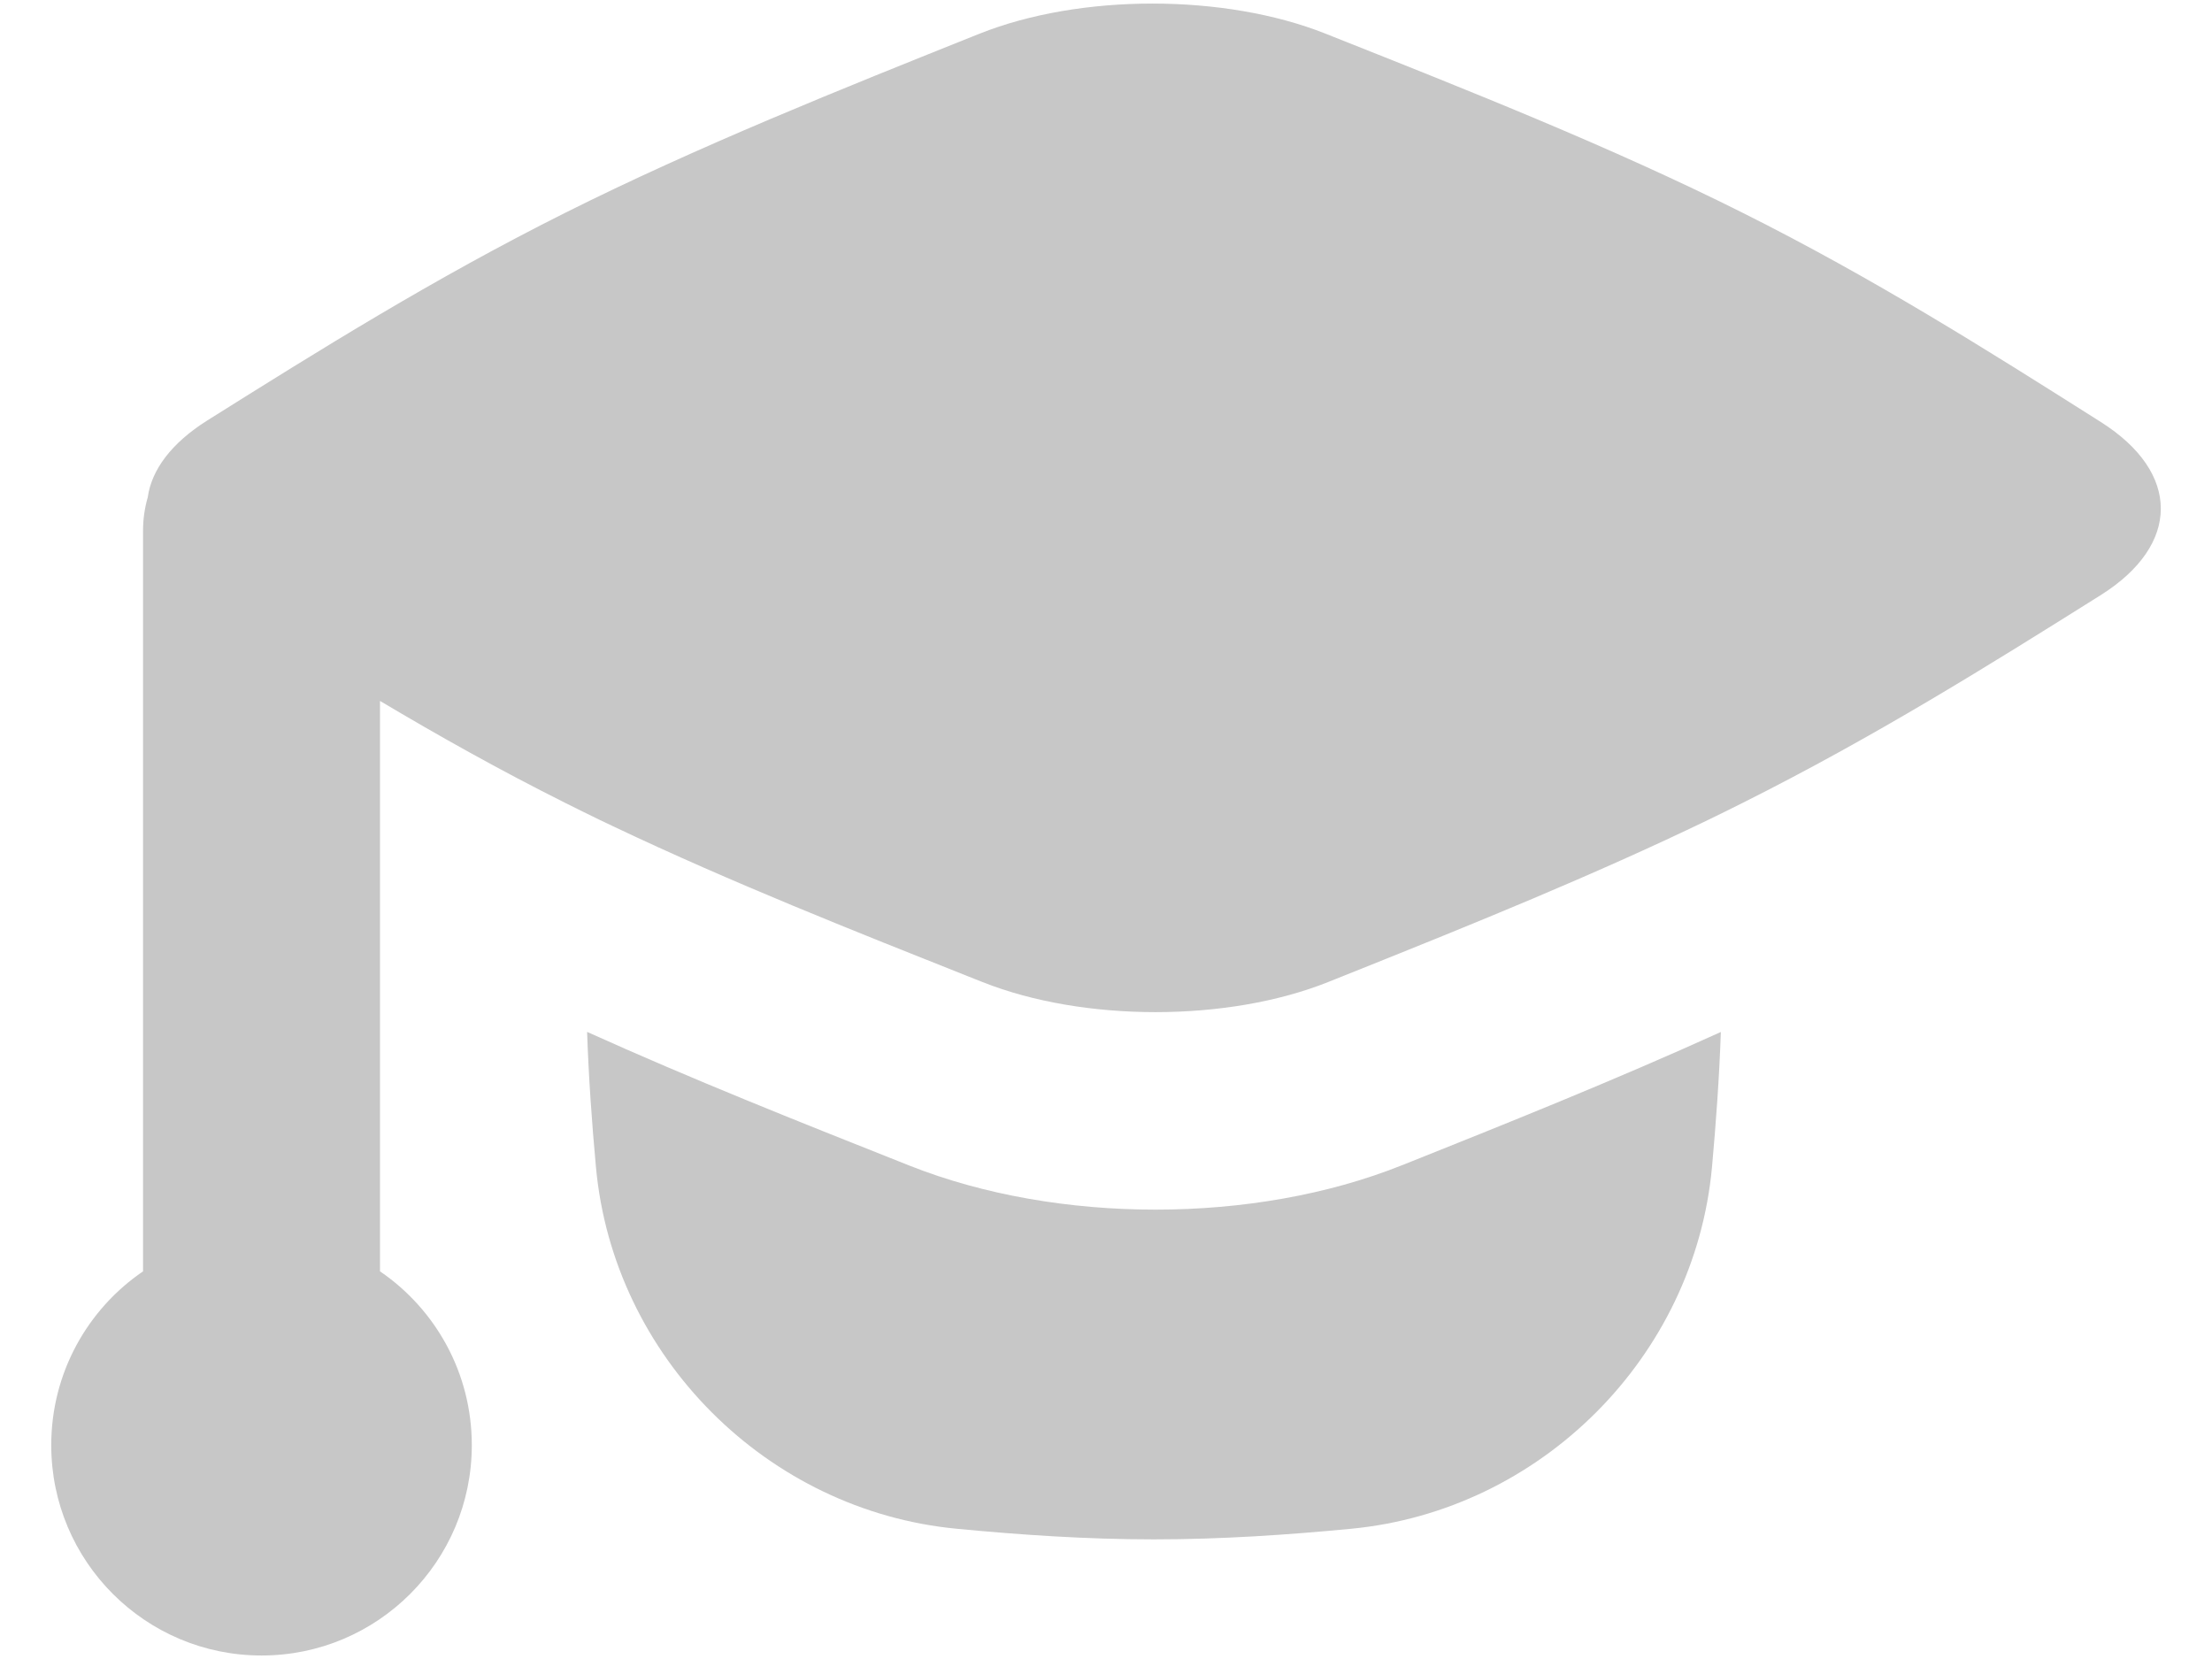 <svg width="24" height="18" viewBox="0 0 24 18" fill="none" xmlns="http://www.w3.org/2000/svg">
<path fill-rule="evenodd" clip-rule="evenodd" d="M1.603 5.396C1.644 5.099 1.859 4.807 2.249 4.562C3.449 3.809 4.694 3.029 6.13 2.31C7.566 1.591 9.124 0.967 10.627 0.366C11.719 -0.07 13.284 -0.07 14.379 0.364L14.459 0.396C15.95 0.988 17.494 1.6 18.91 2.31C20.327 3.019 21.55 3.792 22.731 4.539L22.794 4.579C23.662 5.128 23.662 5.911 22.791 6.458C21.591 7.211 20.346 7.991 18.91 8.71C18.785 8.773 18.659 8.835 18.531 8.897C17.294 9.494 15.979 10.027 14.695 10.541L14.413 10.654C13.321 11.091 11.756 11.09 10.662 10.656L10.581 10.624C9.277 10.106 7.932 9.573 6.667 8.972L6.509 8.897C6.382 8.835 6.255 8.773 6.13 8.71C5.419 8.354 4.756 7.982 4.123 7.605V13.794C4.725 14.205 5.119 14.896 5.119 15.68C5.119 16.94 4.098 17.962 2.838 17.962C1.577 17.962 0.556 16.94 0.556 15.68C0.556 14.896 0.95 14.205 1.552 13.794V5.756C1.552 5.631 1.57 5.51 1.603 5.396ZM6.37 11.196C6.387 11.695 6.422 12.185 6.466 12.663C6.655 14.724 8.324 16.391 10.381 16.587C11.07 16.653 11.787 16.702 12.52 16.702C13.254 16.702 13.97 16.653 14.659 16.587C16.716 16.391 18.386 14.724 18.575 12.663C18.618 12.186 18.654 11.696 18.671 11.197C17.51 11.724 16.325 12.198 15.224 12.638L15.208 12.644C13.605 13.285 11.473 13.283 9.871 12.648L9.755 12.602C8.674 12.173 7.509 11.71 6.37 11.196Z" fill="#C7C7C7"/>
</svg>
